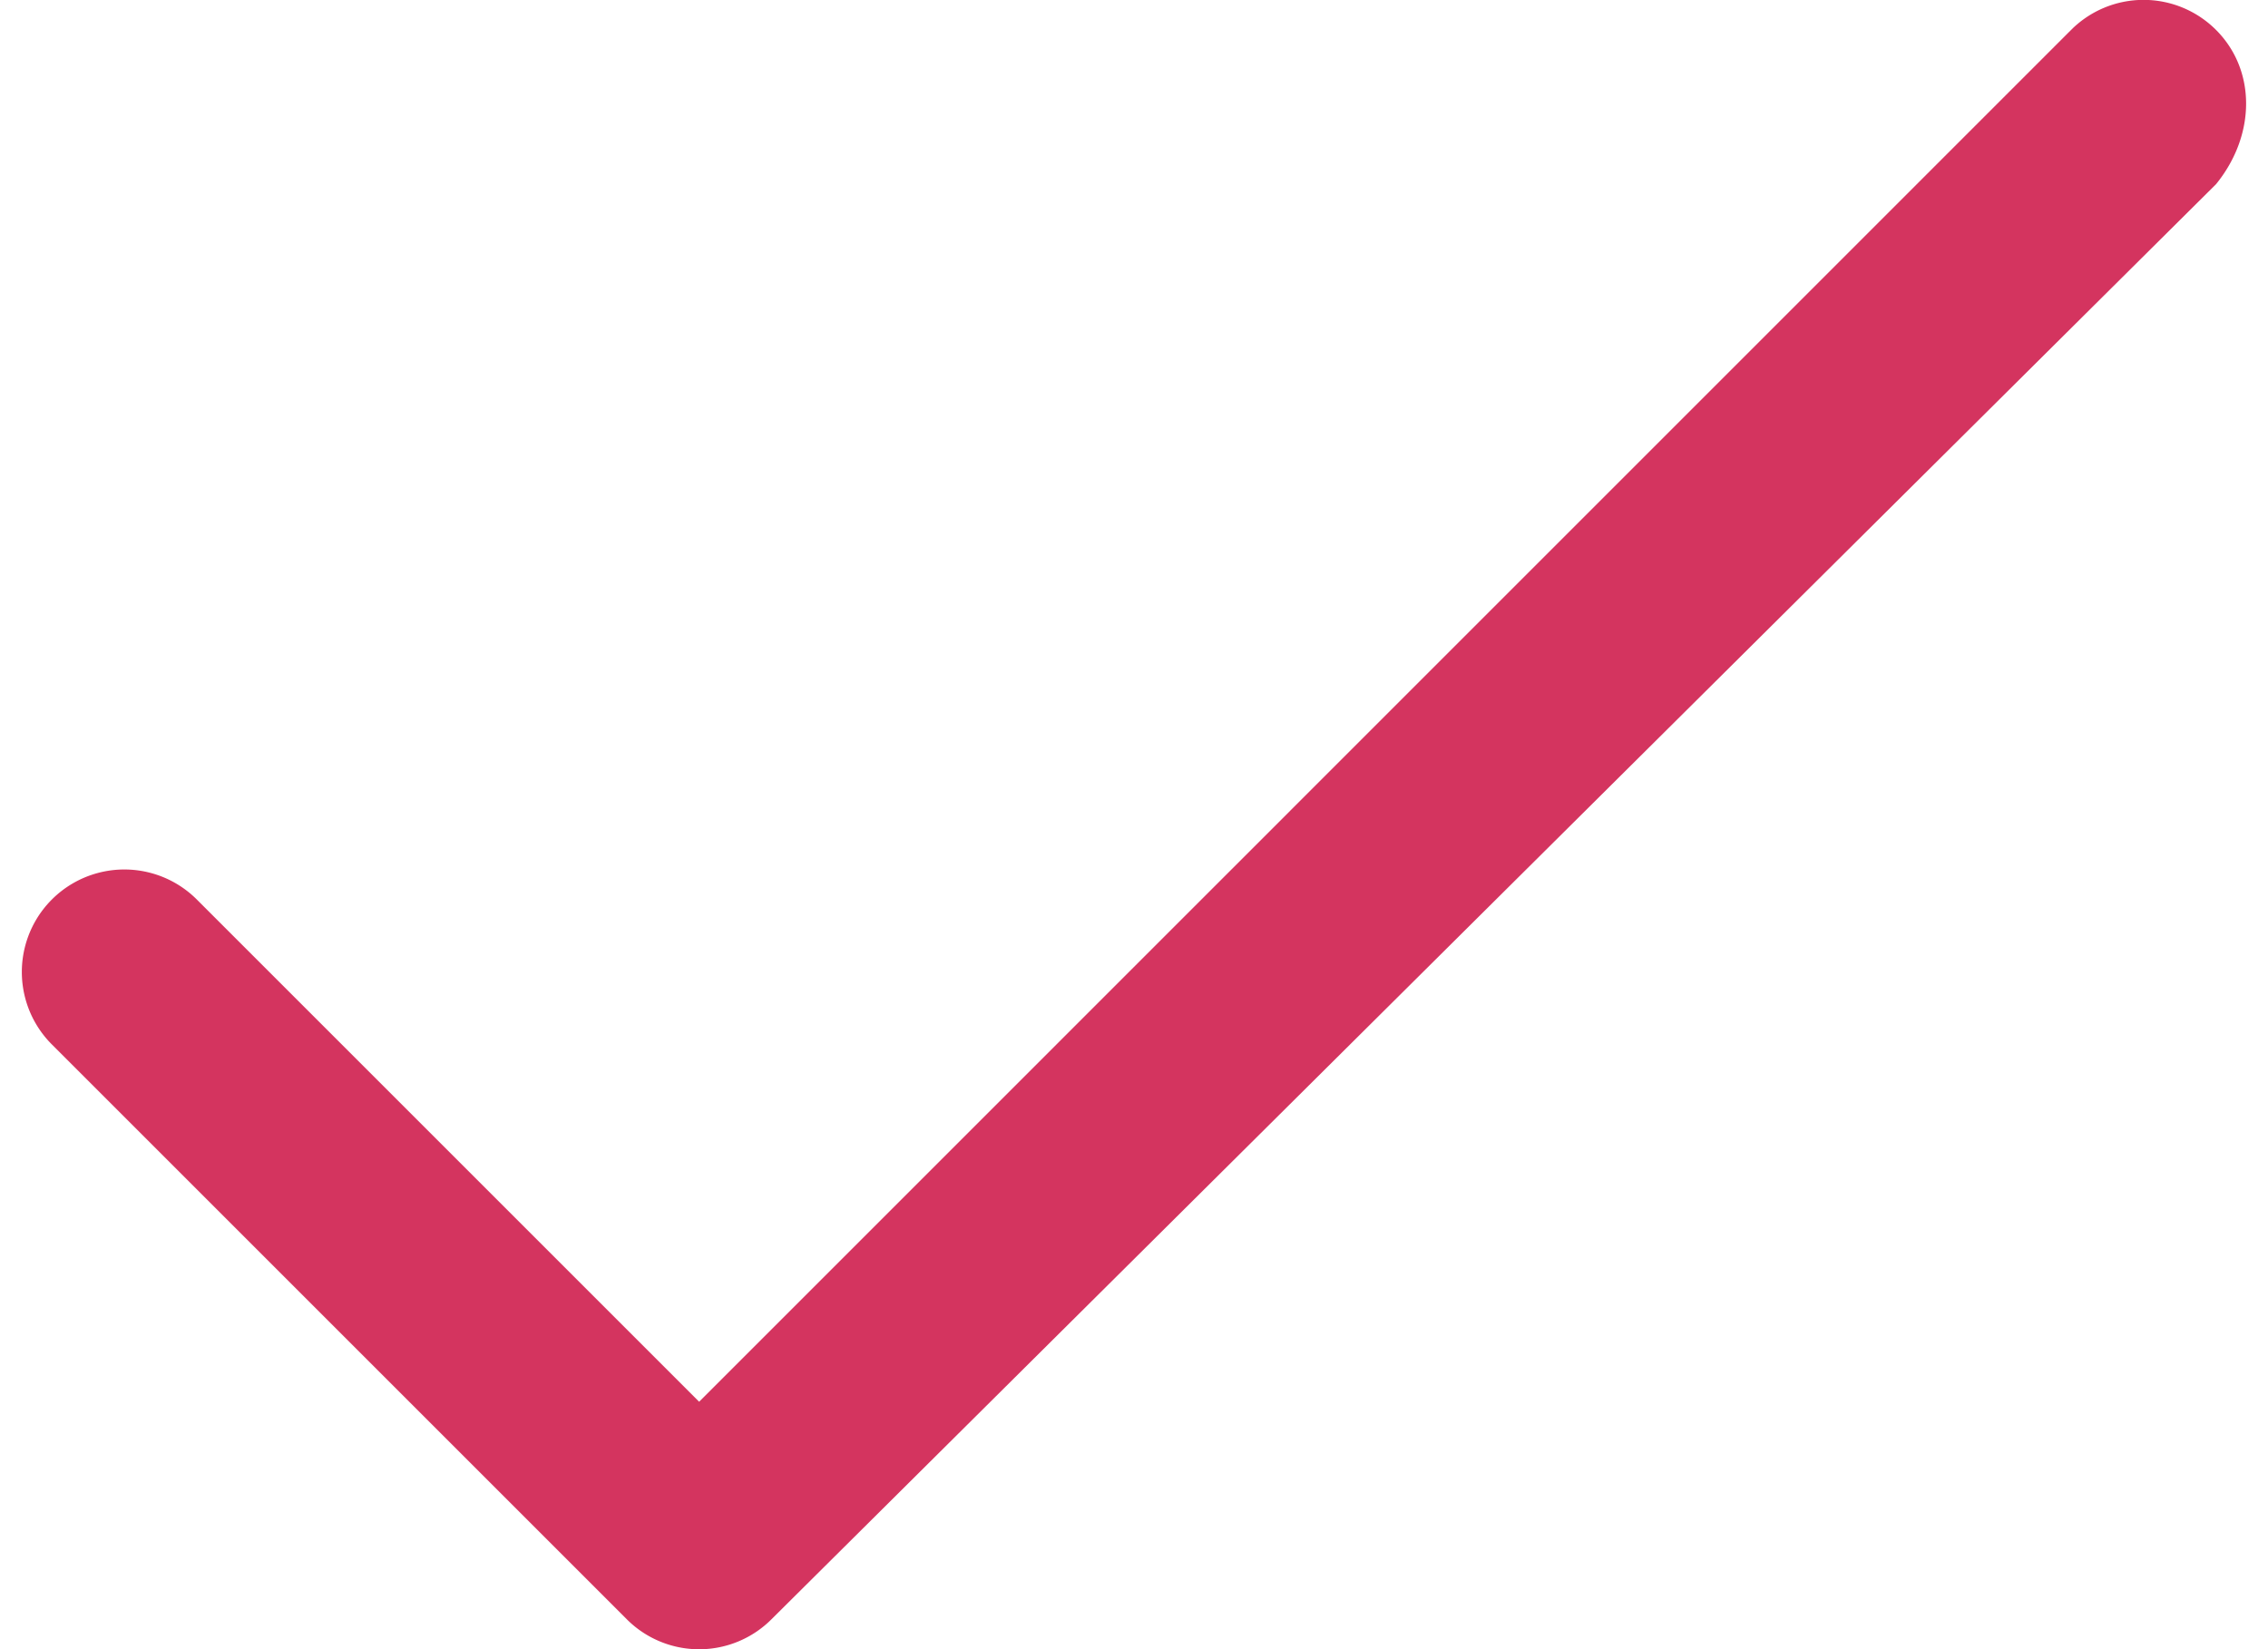 <svg version="1.0" xmlns="http://www.w3.org/2000/svg" width="22" height="16" viewBox="-82.357 4.875 21.698 16.09"><path fill="#d4345f" d="M-60.953 5.167a.999.999 0 00-1.414 0L-75.75 18.551l-4.9-4.9a.999.999 0 10-1.414 1.414l5.607 5.607a.997.997 0 001.414 0l14.09-14c.391-.481.391-1.114 0-1.505z"/></svg>